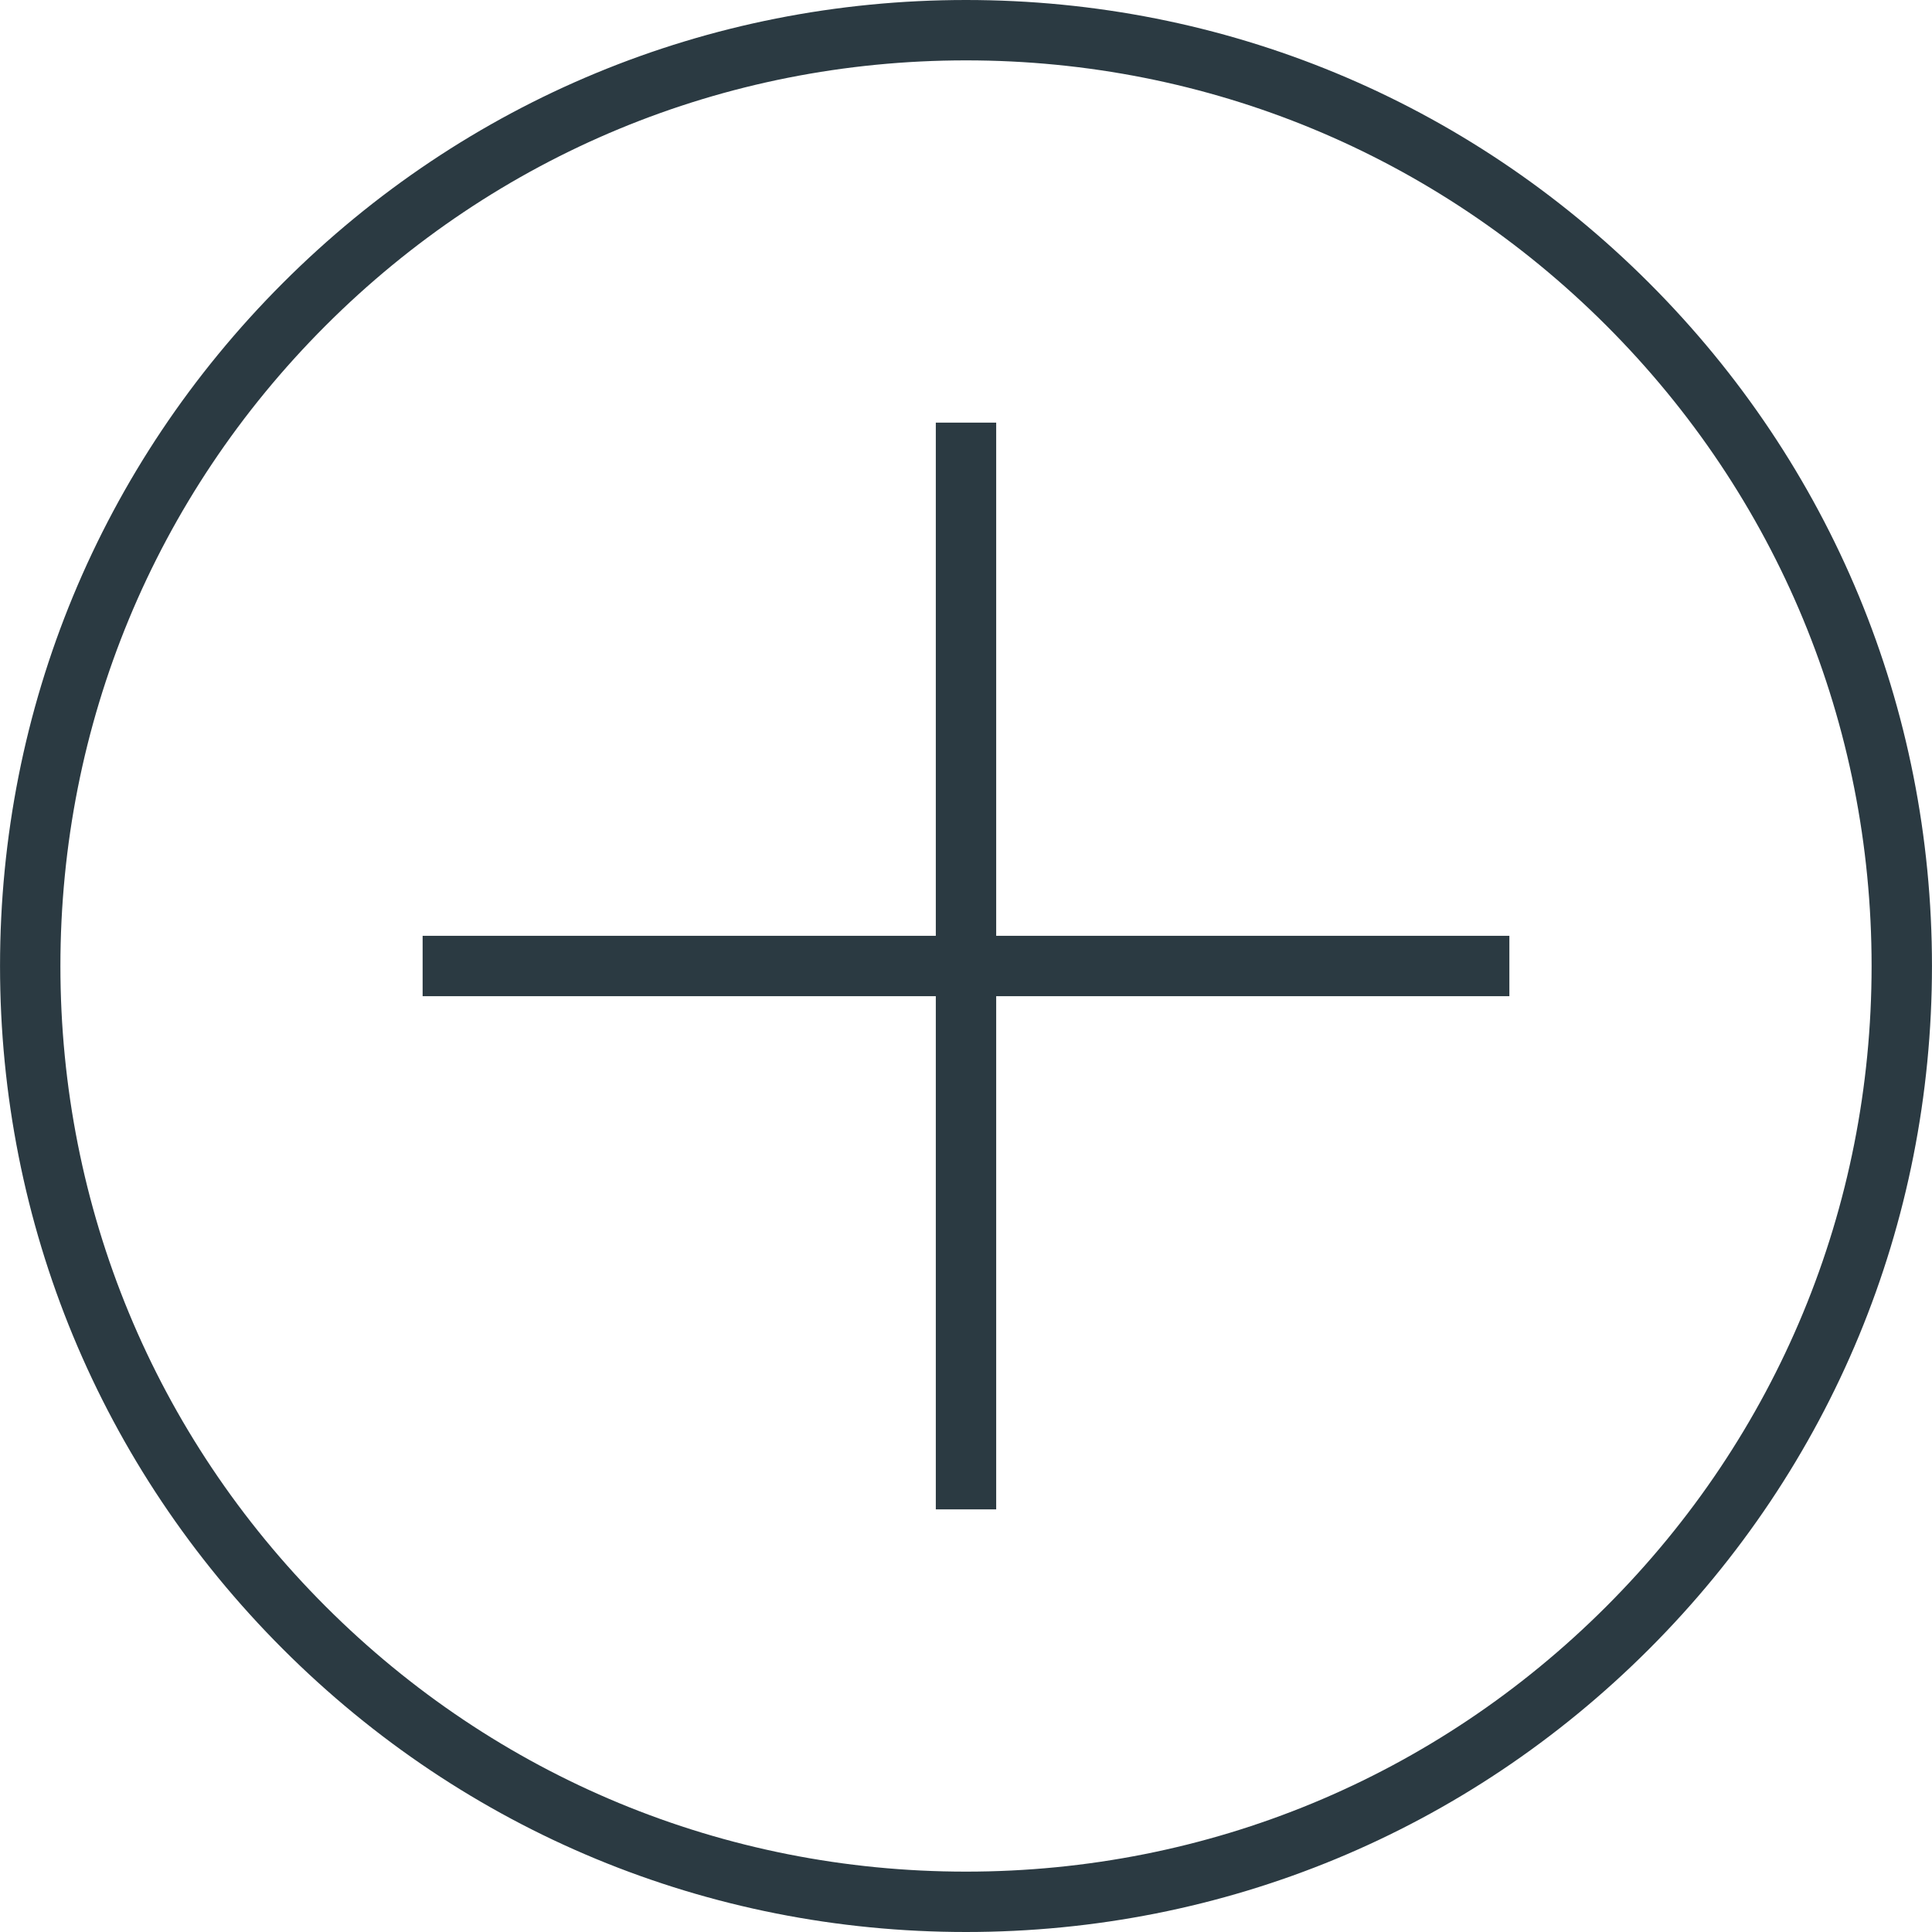 <?xml version="1.0" encoding="iso-8859-1"?>
<!-- Generator: Adobe Illustrator 19.1.0, SVG Export Plug-In . SVG Version: 6.00 Build 0)  -->
<svg xmlns="http://www.w3.org/2000/svg" xmlns:xlink="http://www.w3.org/1999/xlink" version="1.1" id="Capa_1" x="0px" y="0px" viewBox="0 0 64 64" style="enable-background:new 0 0 64 64;" xml:space="preserve" width="512px" height="512px">
<g>
	<g>
		<polygon points="31,50 33,50 33,33 50,33 50,31 33,31 33,14 31,14 31,31 14,31 14,33 31,33   " fill="#2b3a42"/>
		<path d="M31.999,64C32,64,32,64,32.001,64c8.548,0,16.584-3.33,22.627-9.373c6.044-6.043,9.371-14.08,9.371-22.628    s-3.328-16.584-9.371-22.627C48.584,3.329,40.549,0,32.001,0c0,0-0.001,0-0.002,0C23.451,0,15.415,3.329,9.372,9.373    c-6.044,6.044-9.371,14.081-9.371,22.628s3.328,16.584,9.371,22.627C15.416,60.671,23.451,64,31.999,64z M10.786,10.787    C16.452,5.121,23.986,2,32.001,2c0.001,0,0.001,0,0.002,0c8.012,0,15.546,3.121,21.211,8.786c5.666,5.666,8.785,13.2,8.785,21.213    s-3.119,15.548-8.785,21.214S40.015,62,32.001,62h-0.002c-0.001,0-0.001,0-0.002,0c-8.012,0-15.546-3.121-21.211-8.786    c-5.666-5.666-8.785-13.2-8.785-21.213C2.001,23.987,5.12,16.453,10.786,10.787z" fill="#2b3a42"/>
	</g>
</g>
<g>
</g>
<g>
</g>
<g>
</g>
<g>
</g>
<g>
</g>
<g>
</g>
<g>
</g>
<g>
</g>
<g>
</g>
<g>
</g>
<g>
</g>
<g>
</g>
<g>
</g>
<g>
</g>
<g>
</g>
</svg>
